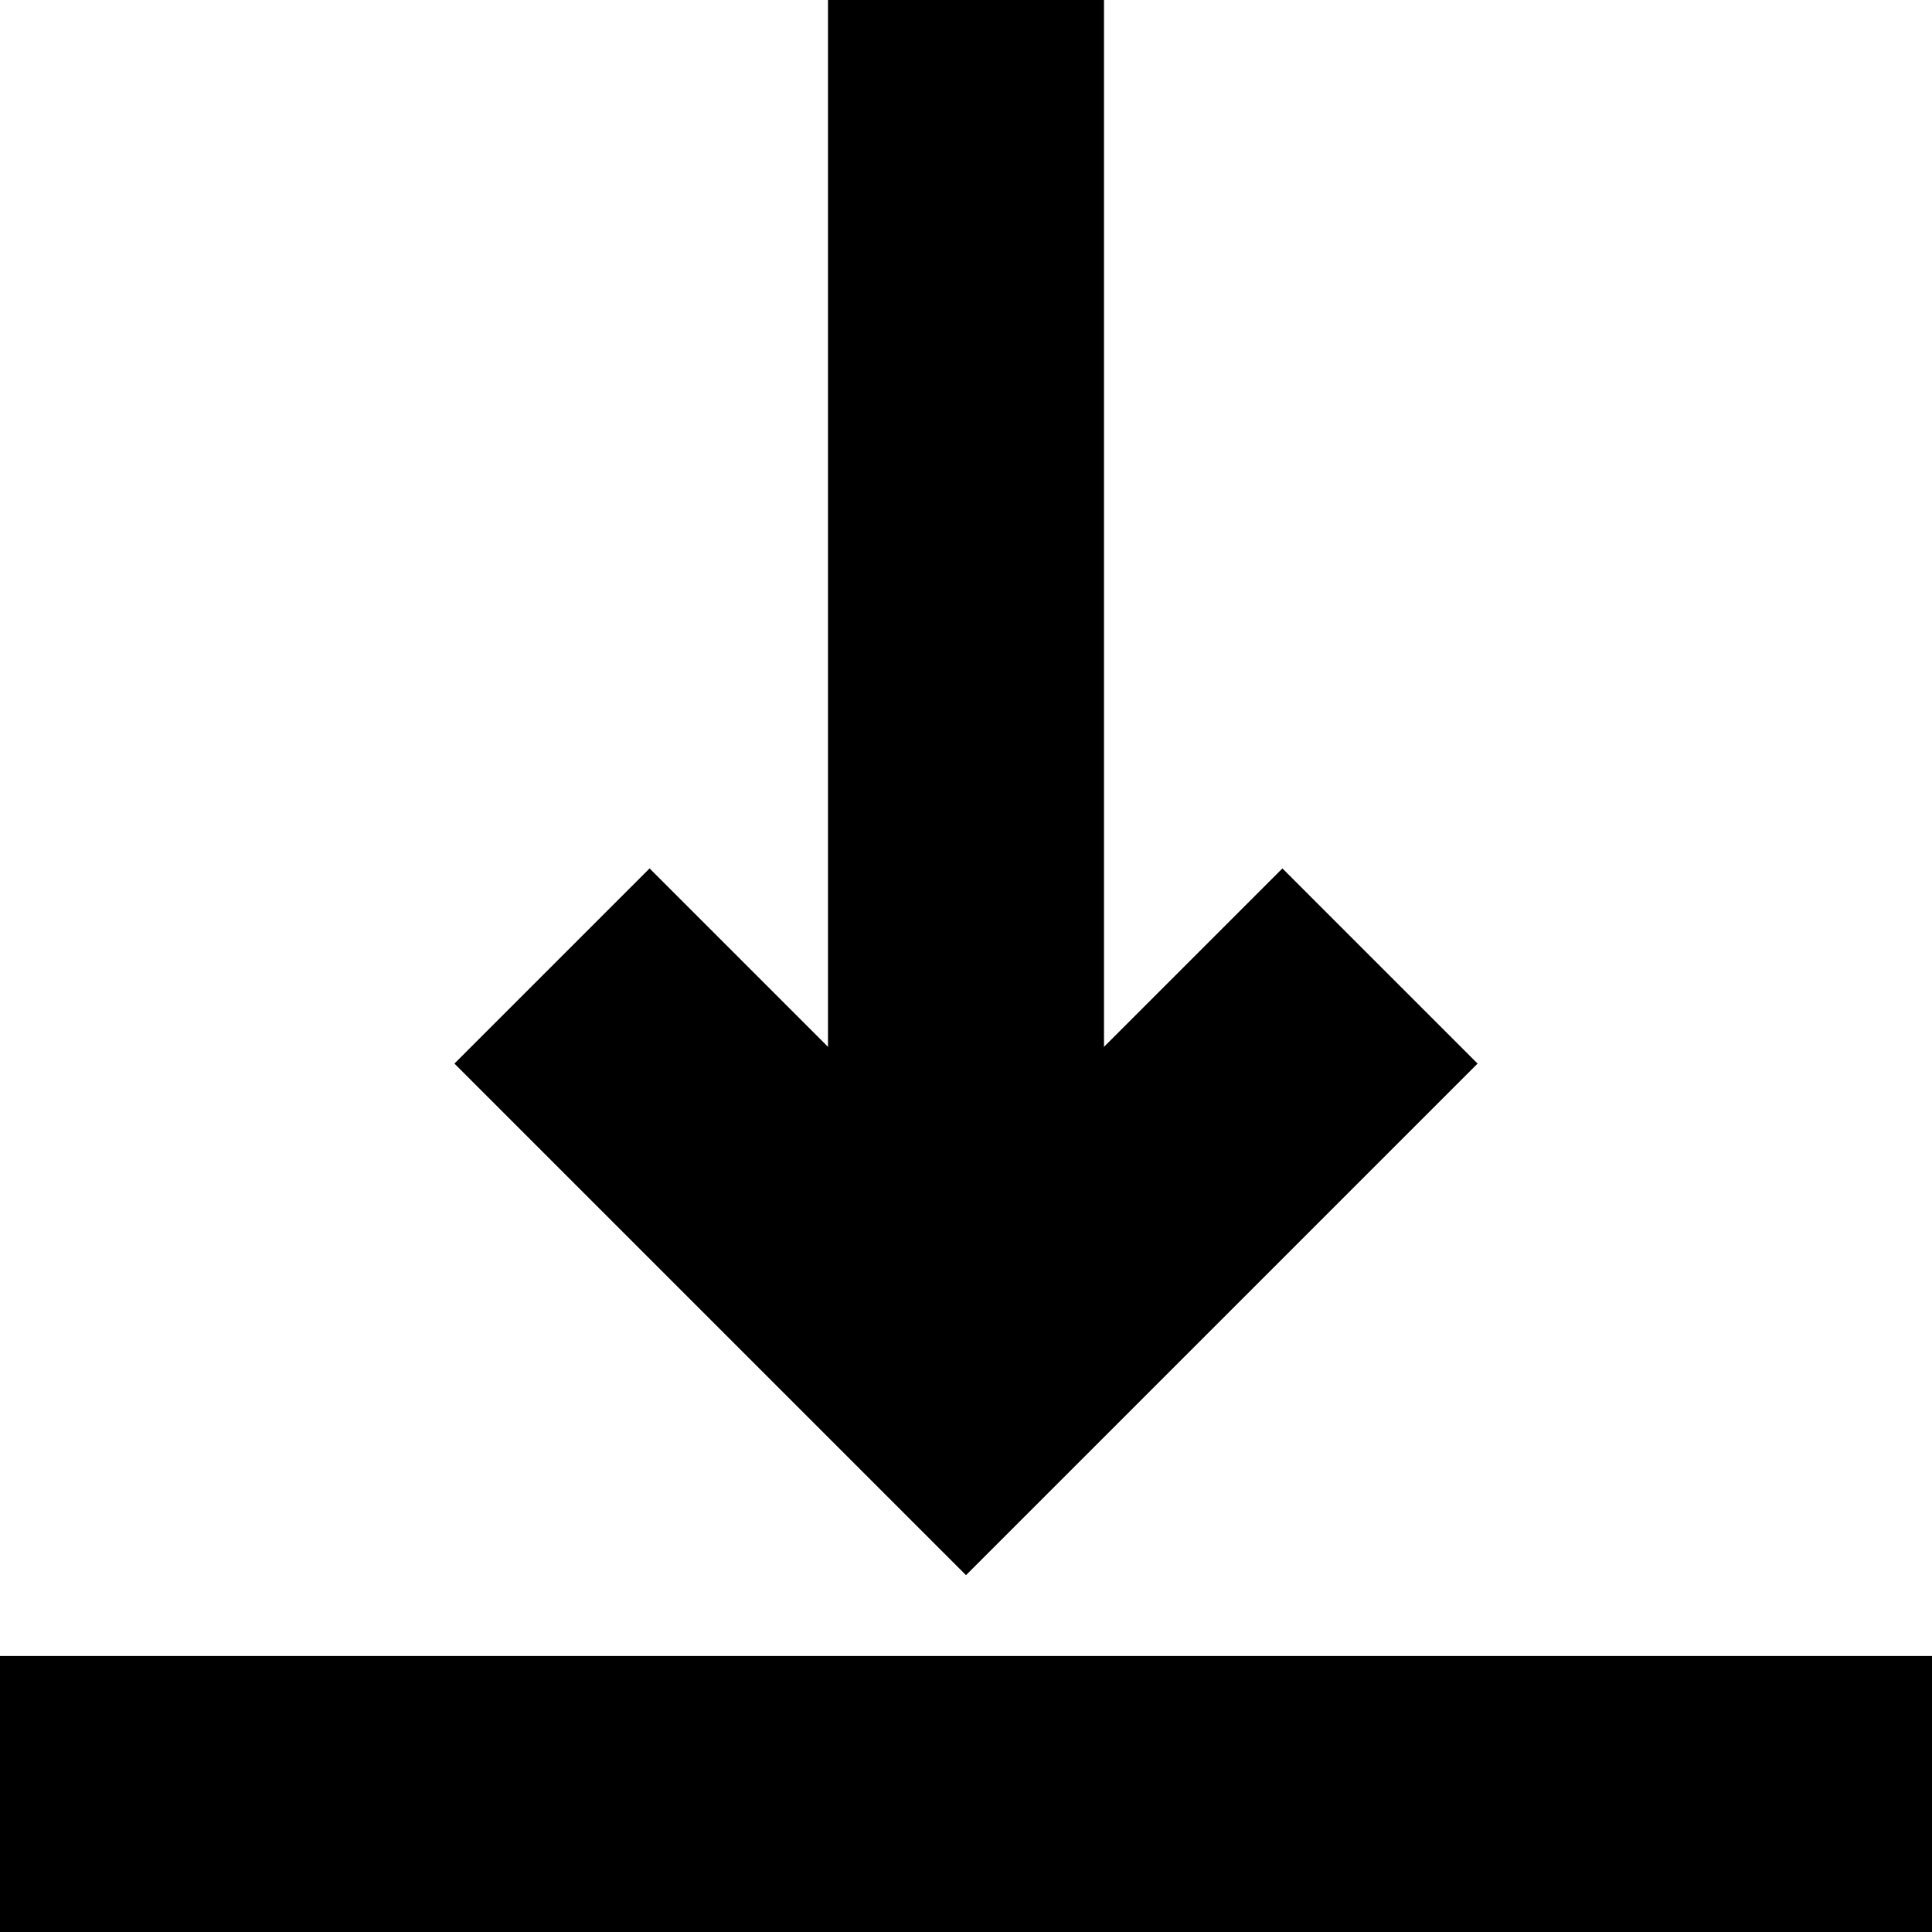 <svg width="14" height="14" viewBox="0 0 14 14" fill="none" xmlns="http://www.w3.org/2000/svg">
<rect x="14" y="12" width="2" height="14" transform="rotate(90 14 12)" fill="currentColor"/>
<rect x="6" y="9" width="9" height="2" transform="rotate(-90 6 9)" fill="currentColor"/>
<path d="M4 7L7 10L10 7" stroke="currentColor" stroke-width="2"/>
</svg>
